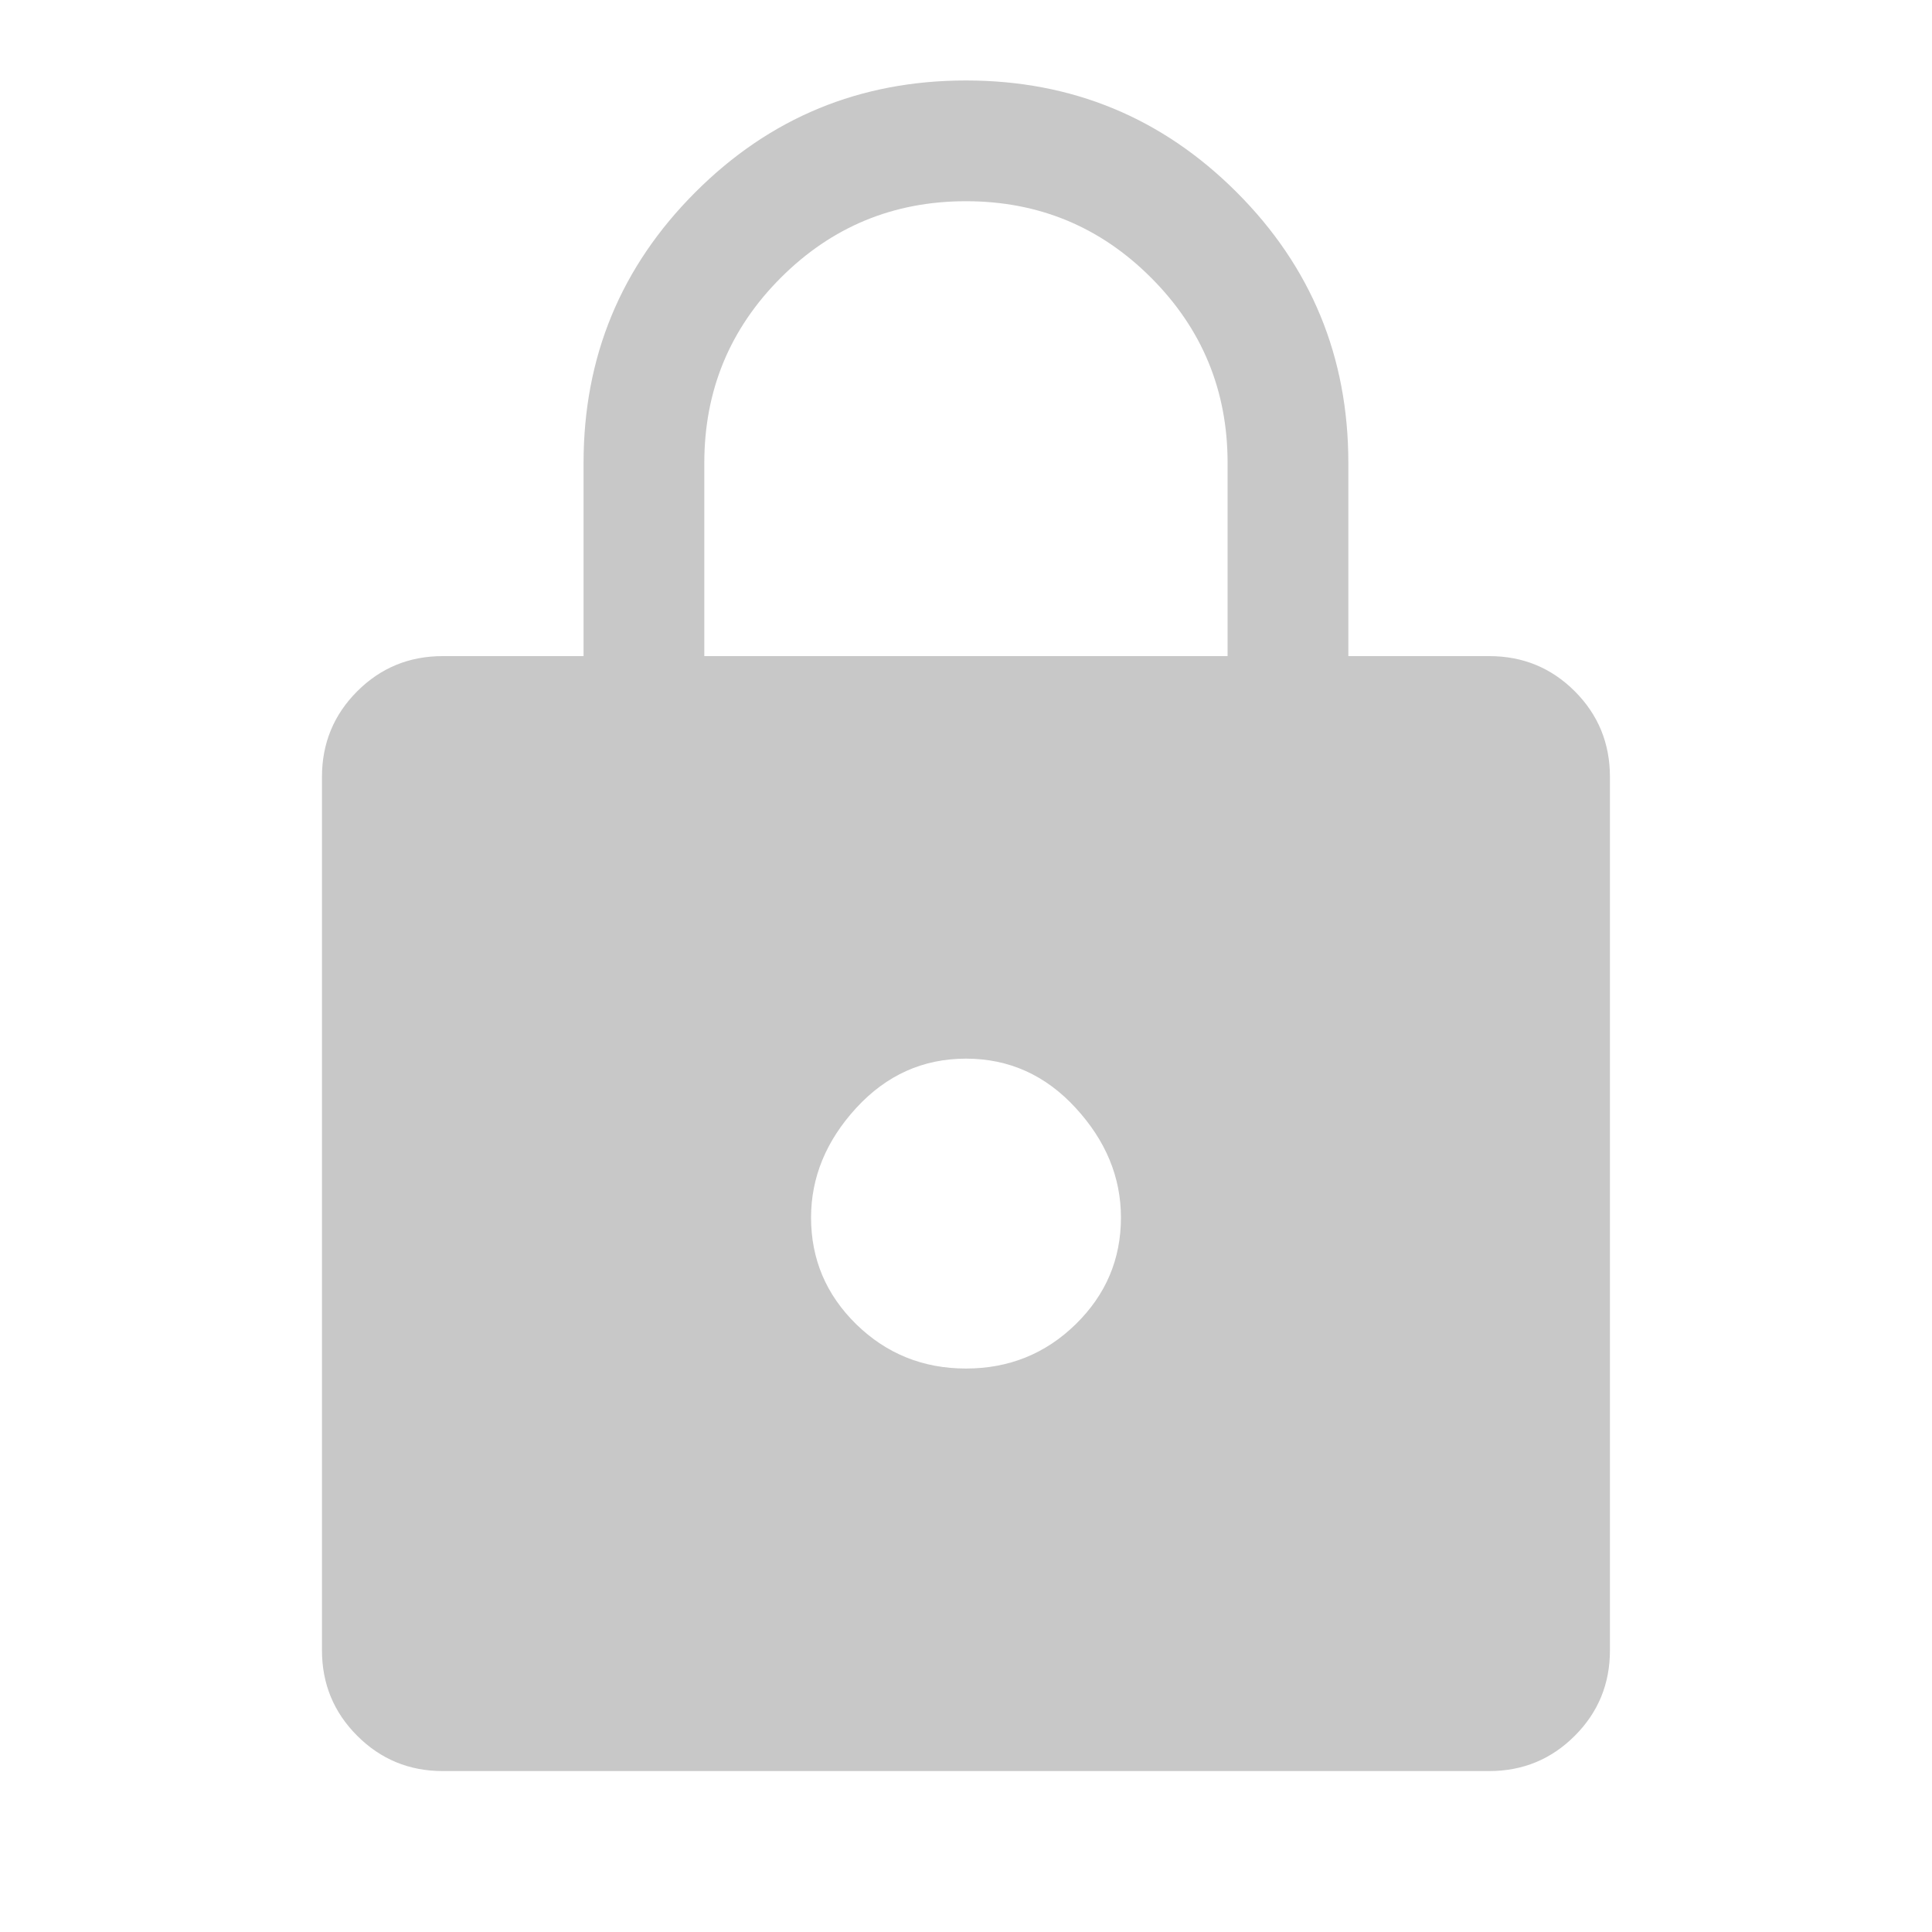 <svg width="20" height="20" viewBox="0 0 20 20" fill="none" xmlns="http://www.w3.org/2000/svg">
<path d="M4.583 18.334C4.236 18.334 3.941 18.212 3.698 17.969C3.455 17.726 3.333 17.431 3.333 17.084V8.042C3.333 7.695 3.455 7.399 3.698 7.156C3.941 6.913 4.236 6.792 4.583 6.792H6.041V4.792C6.041 3.695 6.427 2.761 7.198 1.99C7.968 1.219 8.902 0.833 10 0.833C11.097 0.833 12.031 1.219 12.802 1.99C13.573 2.761 13.958 3.695 13.958 4.792V6.792H15.416C15.764 6.792 16.059 6.913 16.302 7.156C16.545 7.399 16.666 7.695 16.666 8.042V17.084C16.666 17.431 16.545 17.726 16.302 17.969C16.059 18.212 15.764 18.334 15.416 18.334H4.583ZM10 14.167C10.444 14.167 10.823 14.014 11.135 13.709C11.448 13.403 11.604 13.035 11.604 12.604C11.604 12.188 11.448 11.809 11.135 11.469C10.823 11.129 10.444 10.959 10 10.959C9.555 10.959 9.177 11.129 8.864 11.469C8.552 11.809 8.396 12.188 8.396 12.604C8.396 13.035 8.552 13.403 8.864 13.709C9.177 14.014 9.555 14.167 10 14.167ZM7.291 6.792H12.708V4.792C12.708 4.042 12.444 3.403 11.916 2.875C11.389 2.347 10.75 2.083 10 2.083C9.25 2.083 8.611 2.347 8.083 2.875C7.555 3.403 7.291 4.042 7.291 4.792V6.792Z" fill="#C8C8C8"/>
</svg>

